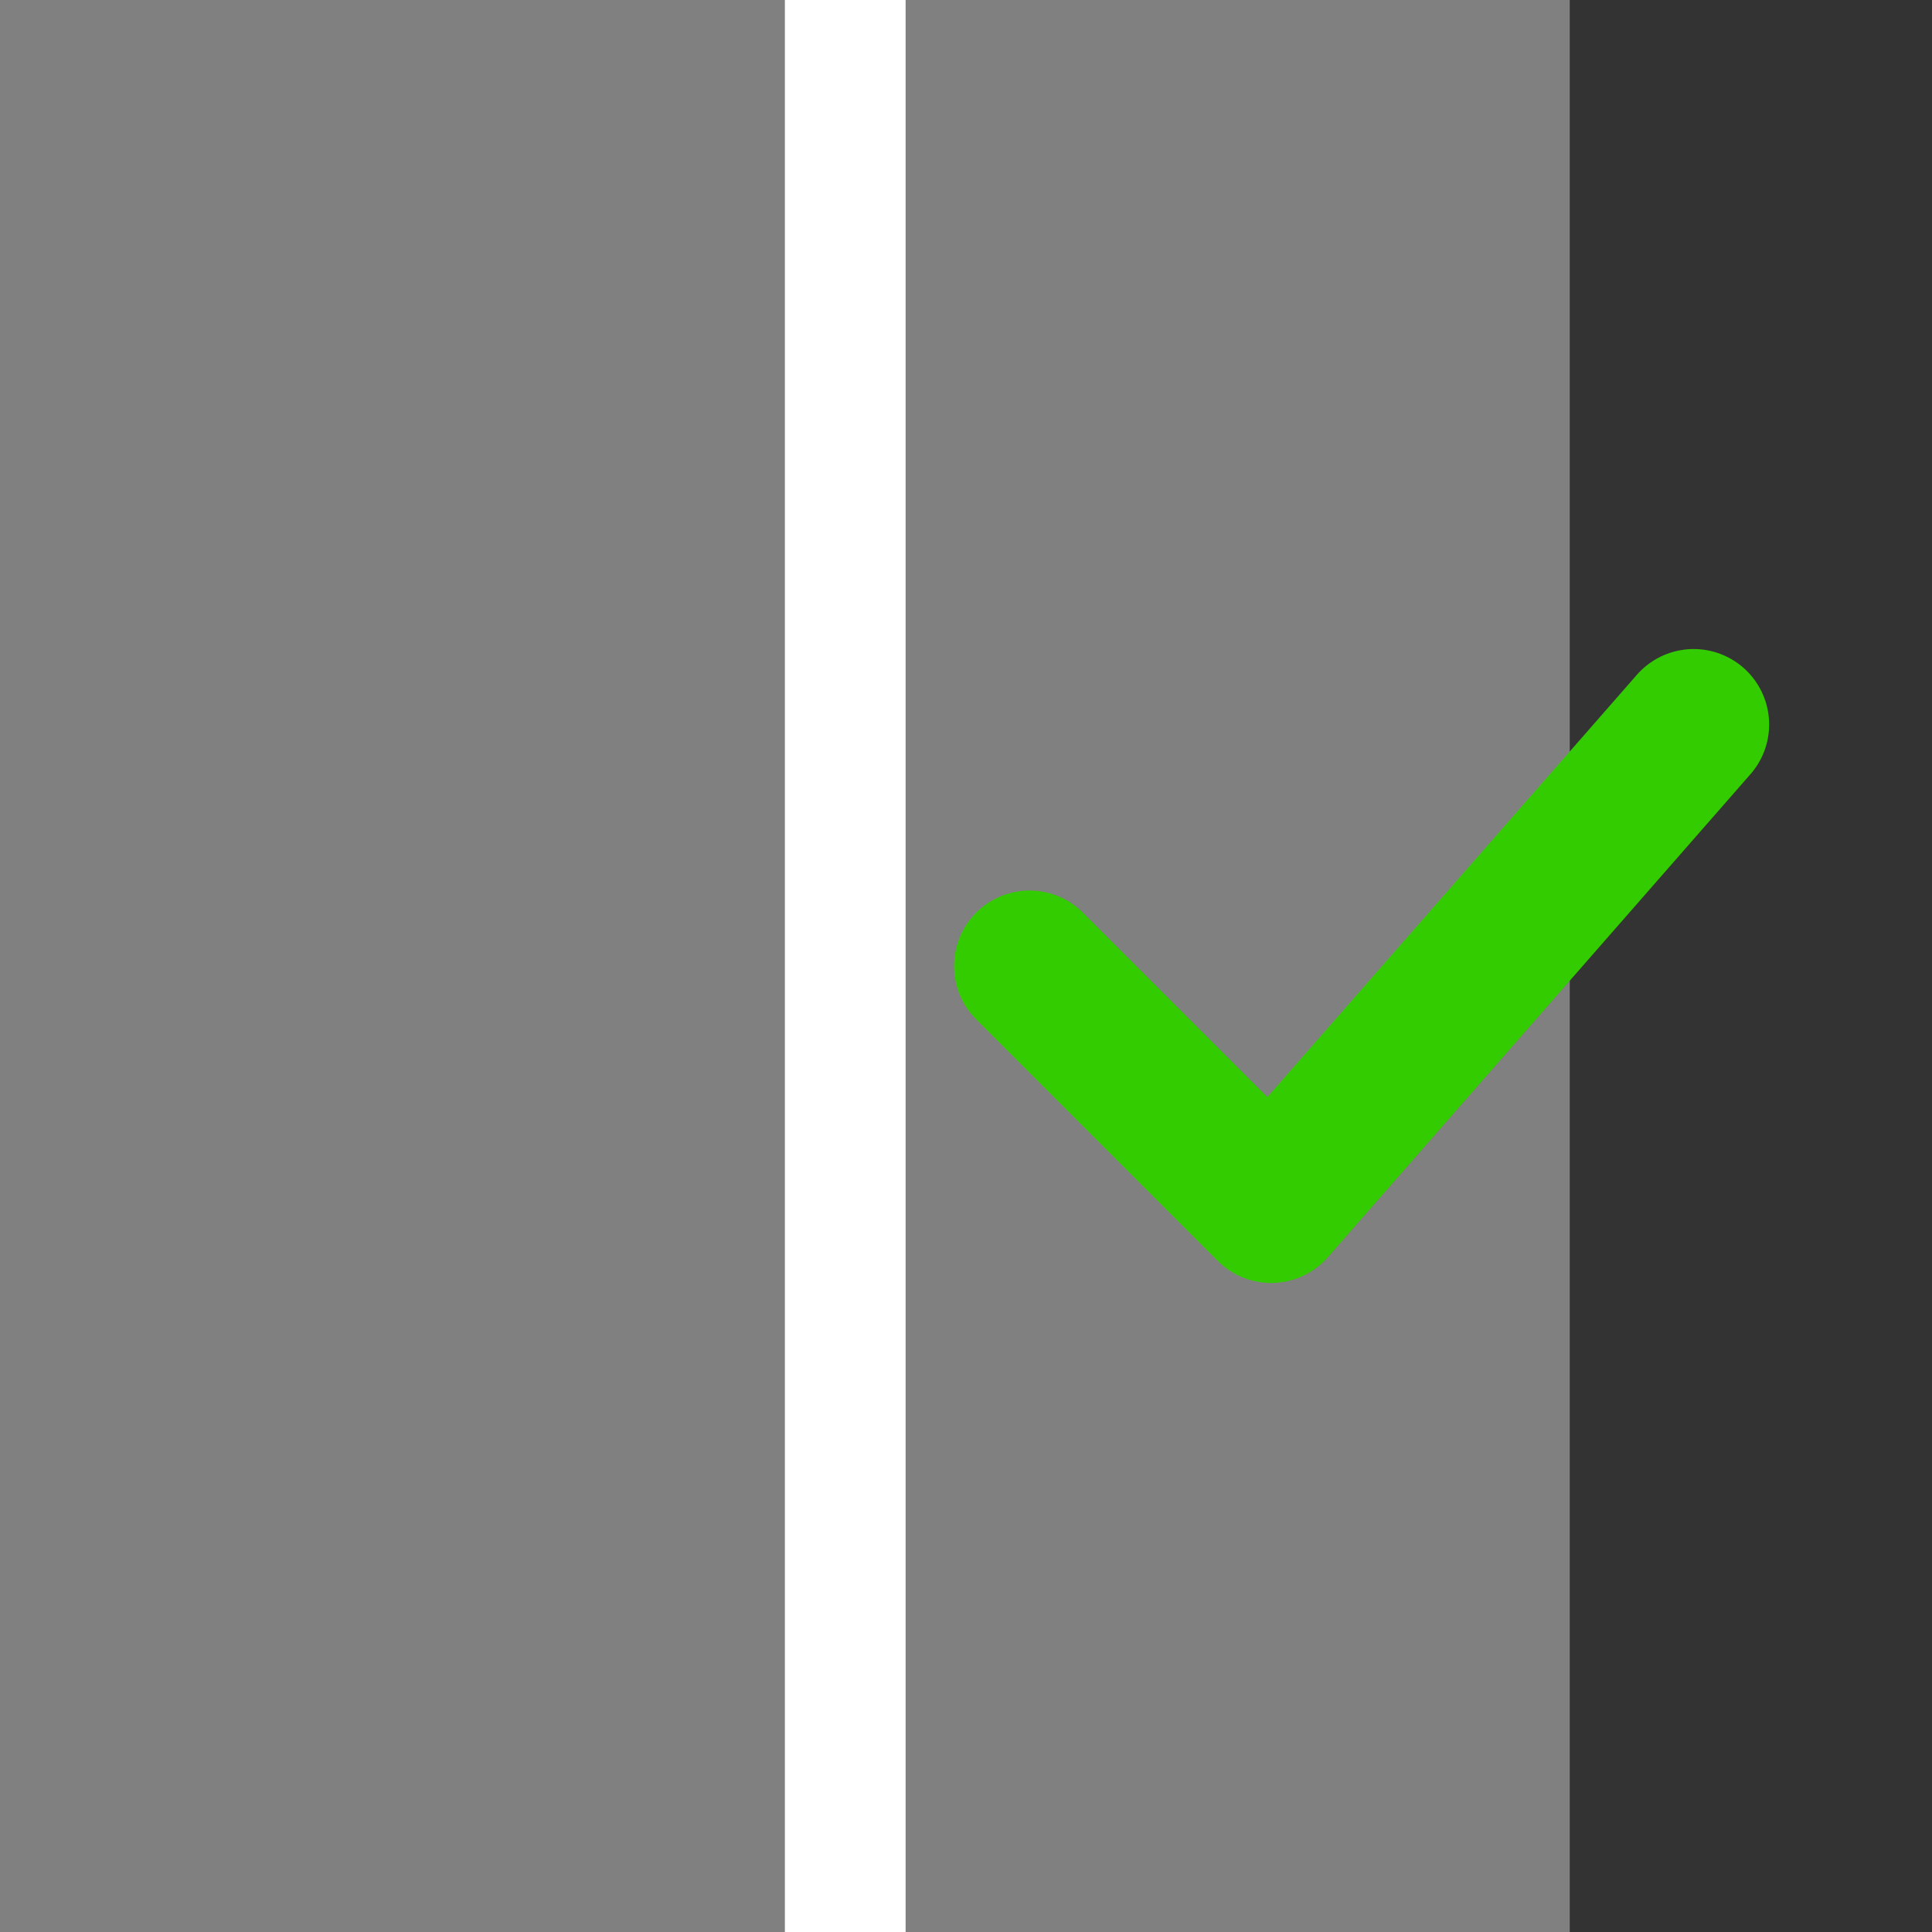 <?xml version="1.0" encoding="UTF-8"?>
<svg version="1.1" viewBox="0 0 256 256" xmlns="http://www.w3.org/2000/svg">
 <rect x="0" y="0" width="256" height="256" fill="#333333" stroke="none"/>
 <rect y="6.1377e-5" width="208" height="256" fill="#808080" style="paint-order:stroke fill markers"/>
 <rect x="104" width="16" height="256" fill="#fff" style="paint-order:markers fill stroke"/>
 <path d="m136.42 128 32 32 56-64" fill="none" stroke="#3c0" stroke-linecap="round" stroke-linejoin="round" stroke-width="20"/>
</svg>
